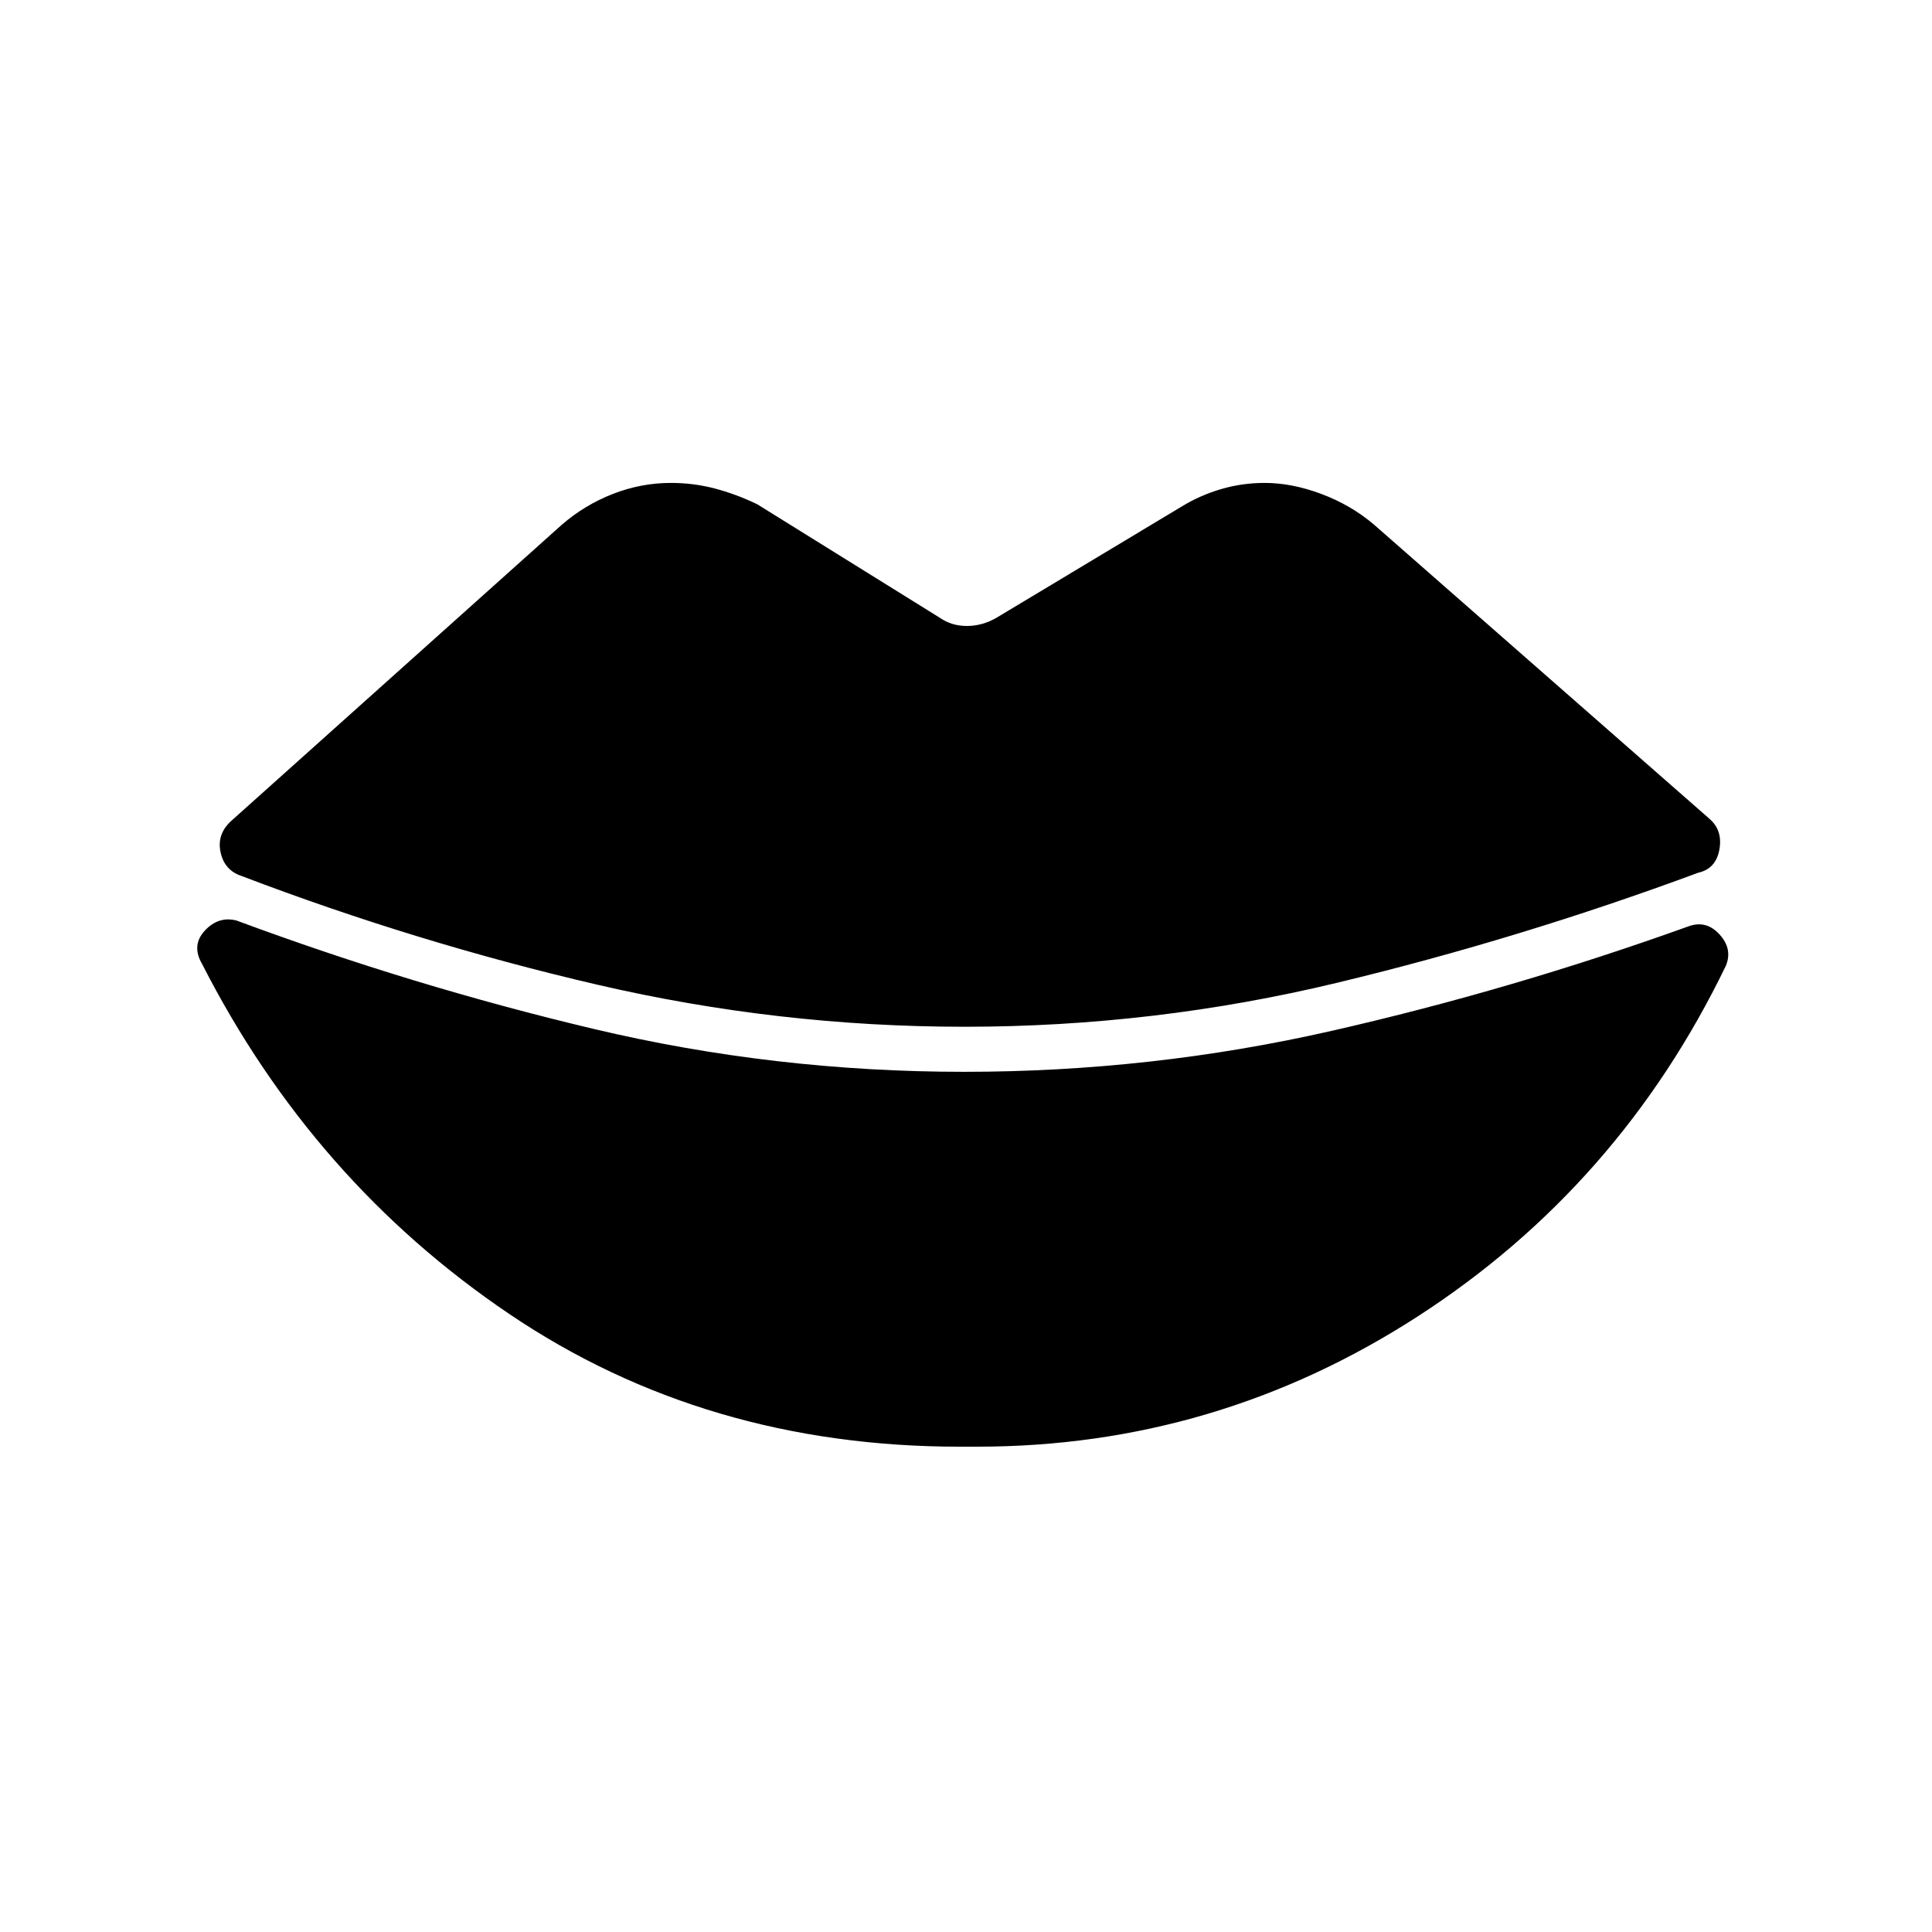 <svg xmlns="http://www.w3.org/2000/svg" height="48" viewBox="0 -960 960 960" width="48"><path d="M479.31-449.81q-92.46 0-182.41-20.88-89.94-20.89-176.98-54.08-8.5-2.85-10.36-11.96-1.87-9.12 5.75-15.73l163.77-146.73q11.34-9.85 25.38-15.35t28.89-5.5q11.23 0 21.75 2.75t21.13 7.83l90.69 56.38q5.85 4.12 13.52 4.12 7.68 0 14.79-4.12l92.19-55.38q8.96-5.46 19.37-8.52 10.4-3.06 21.63-3.06 13.58 0 28.21 5.5 14.64 5.5 25.99 15.12l167.11 146.54q6.35 5.73 4.6 15.15t-10.48 11.38q-88.54 32.81-179.43 54.68-90.88 21.86-185.11 21.86Zm-2.43 208.66q-126.23 0-223.8-65.93-97.58-65.92-152.7-174-5.38-9.23 1.43-16.54 6.81-7.3 15.77-4.96 87.61 32.54 177.44 53.85 89.83 21.31 184.06 21.31 93.15 0 182.59-20.35 89.45-20.35 177.52-52 8.73-3.11 15.29 4.14 6.56 7.25 3.06 15.59-52.92 109.42-153.08 174.16-100.15 64.73-218.96 64.73h-8.62Z"/></svg>